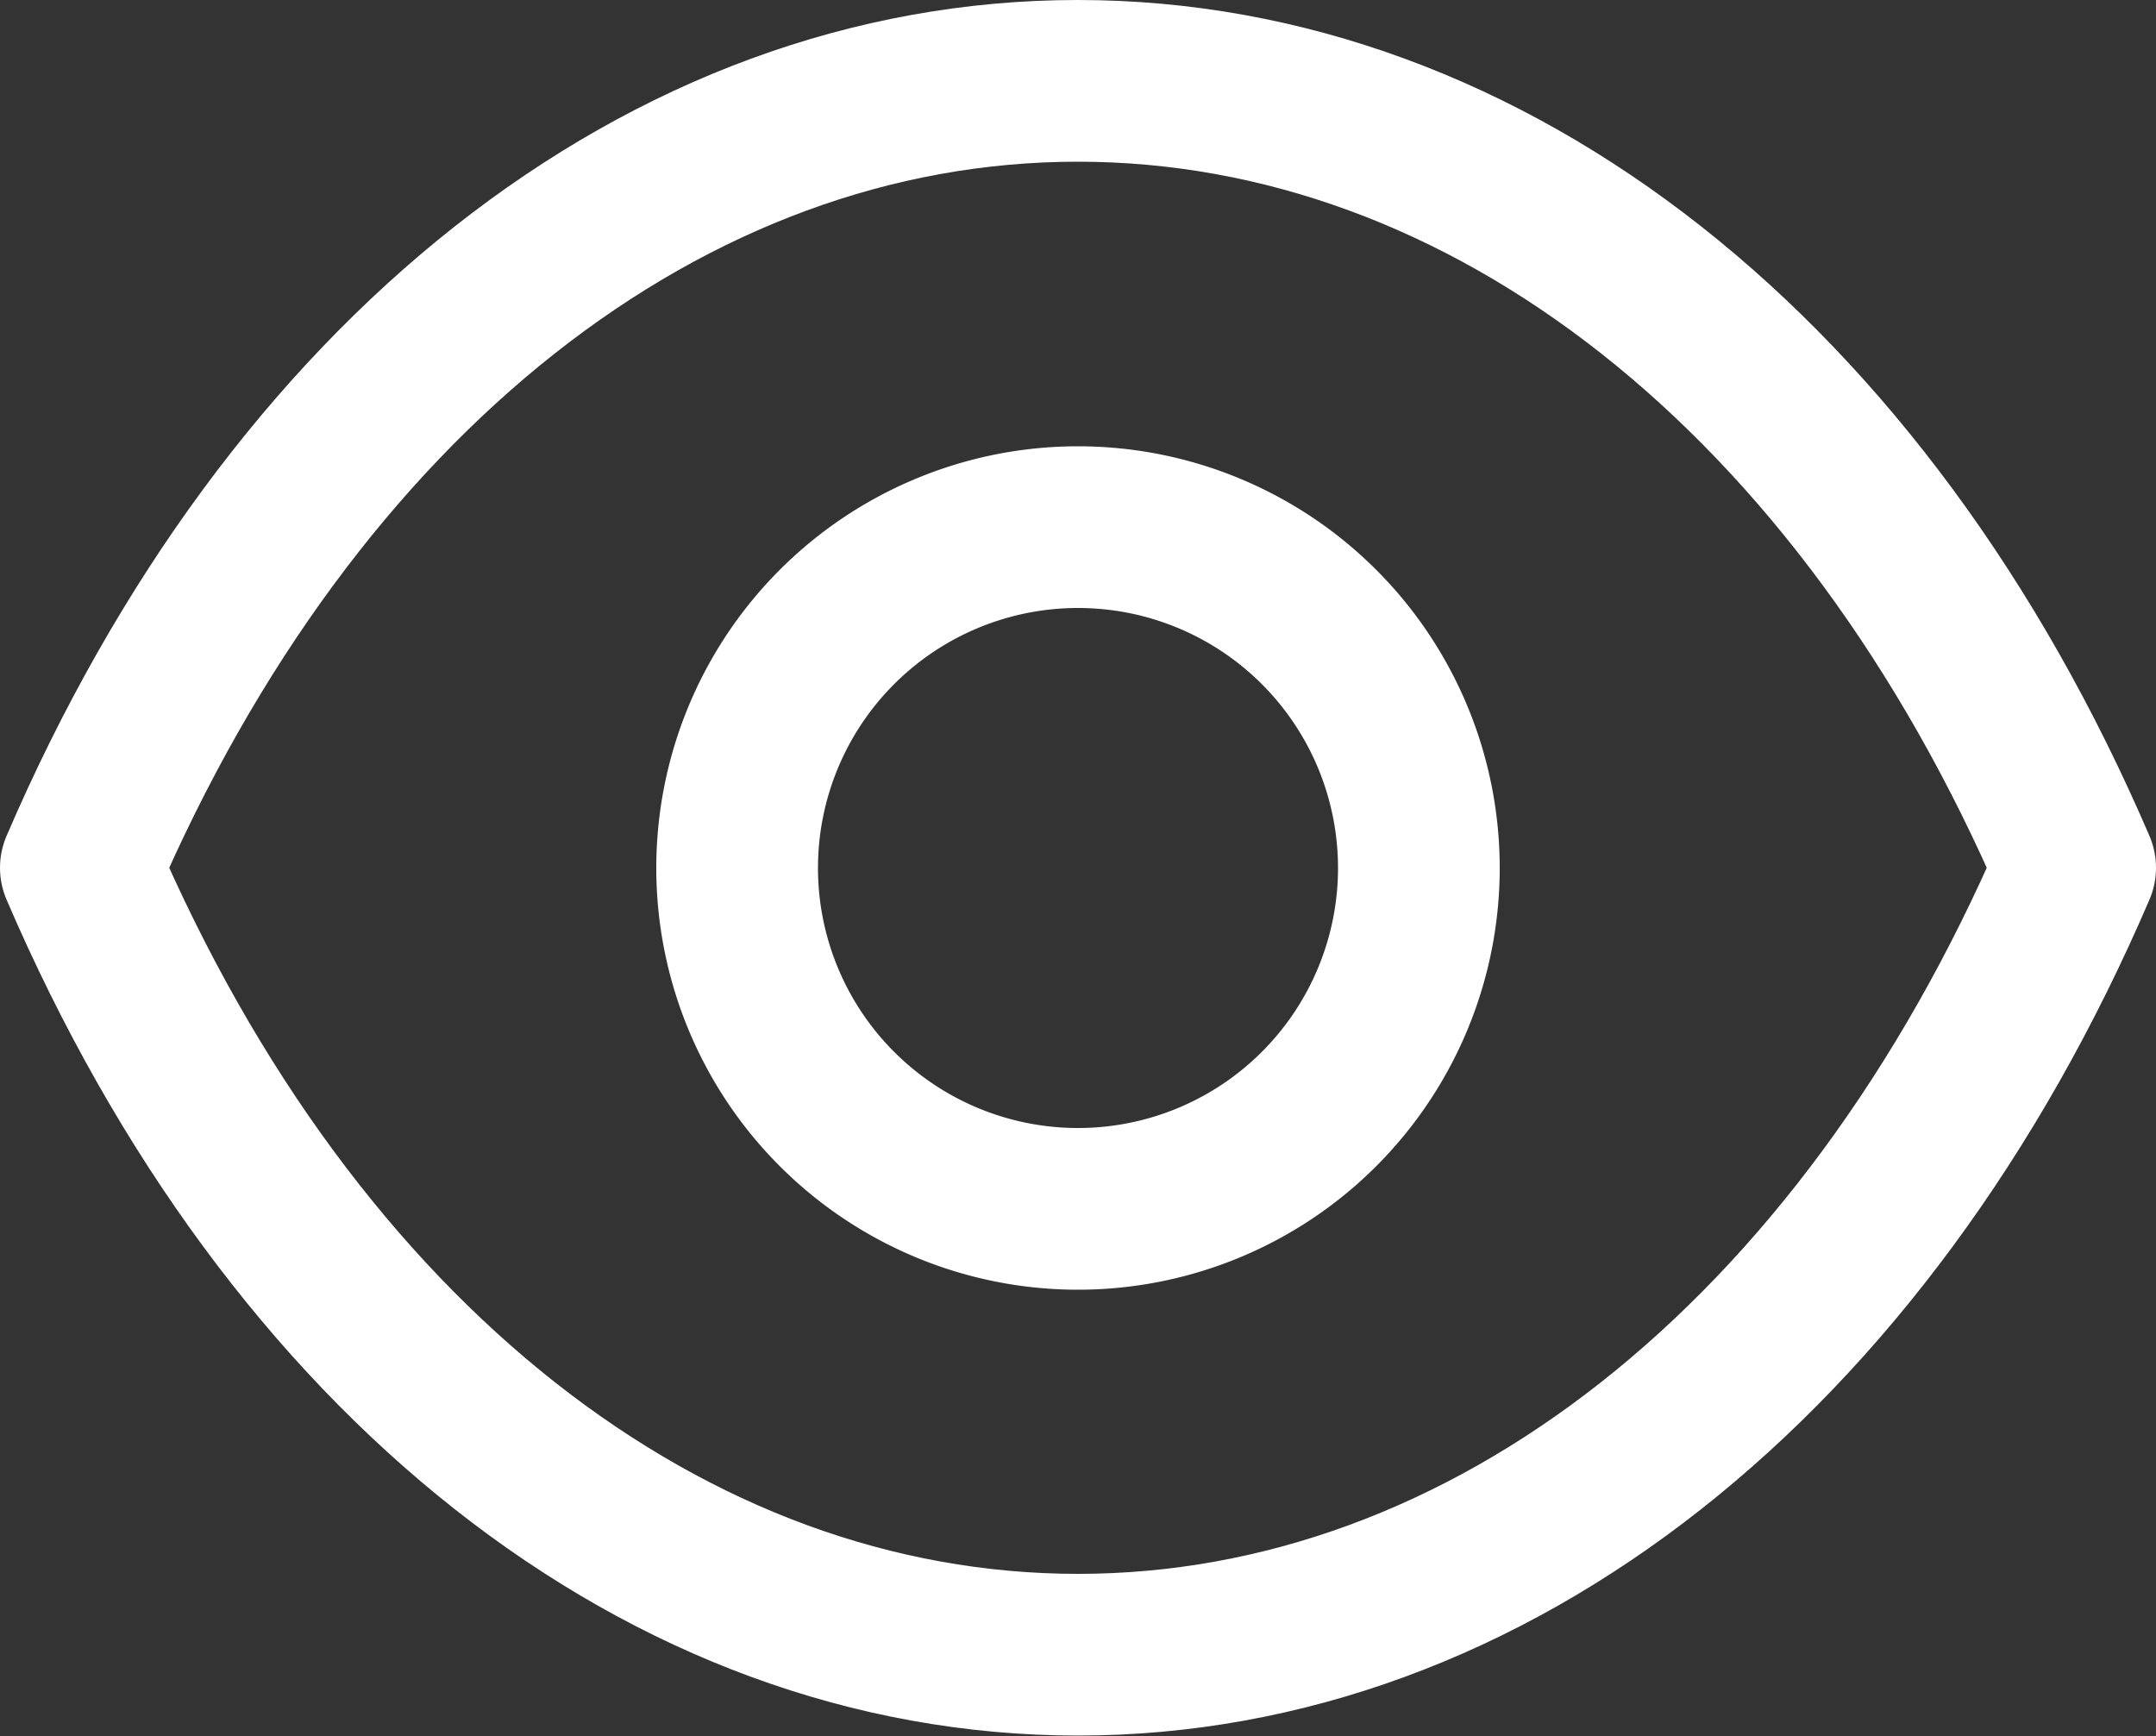 <svg xmlns="http://www.w3.org/2000/svg" width="20" height="16.104" viewBox="0 0 20 16.104">
  <rect x="0" y="0" width="20" height="16.104" fill="#333333" stroke="none"/>
  <g id="Iconly_Light_Show" data-name="Iconly/Light/Show" transform="translate(0.75 0.75)">
    <g id="Show" transform="translate(-0.75 -0.751)">
      <path id="Stroke_1" data-name="Stroke 1" d="M6.323,3.162A3.162,3.162,0,1,1,3.161,0,3.162,3.162,0,0,1,6.323,3.162Z" transform="translate(6.839 4.891)" fill="none" stroke="#fff" stroke-linecap="round" stroke-linejoin="round" stroke-miterlimit="10" stroke-width="1.5"/>
      <path id="Stroke_3" data-name="Stroke 3" d="M9.248,14.6c3.808,0,7.291-2.738,9.252-7.3C16.539,2.738,13.056,0,9.248,0h0C5.444,0,1.961,2.738,0,7.3c1.961,4.564,5.444,7.3,9.252,7.3Z" transform="translate(0.75 0.751)" fill="none" stroke="#fff" stroke-linecap="round" stroke-linejoin="round" stroke-miterlimit="10" stroke-width="1.5"/>
    </g>
  </g>
</svg>
